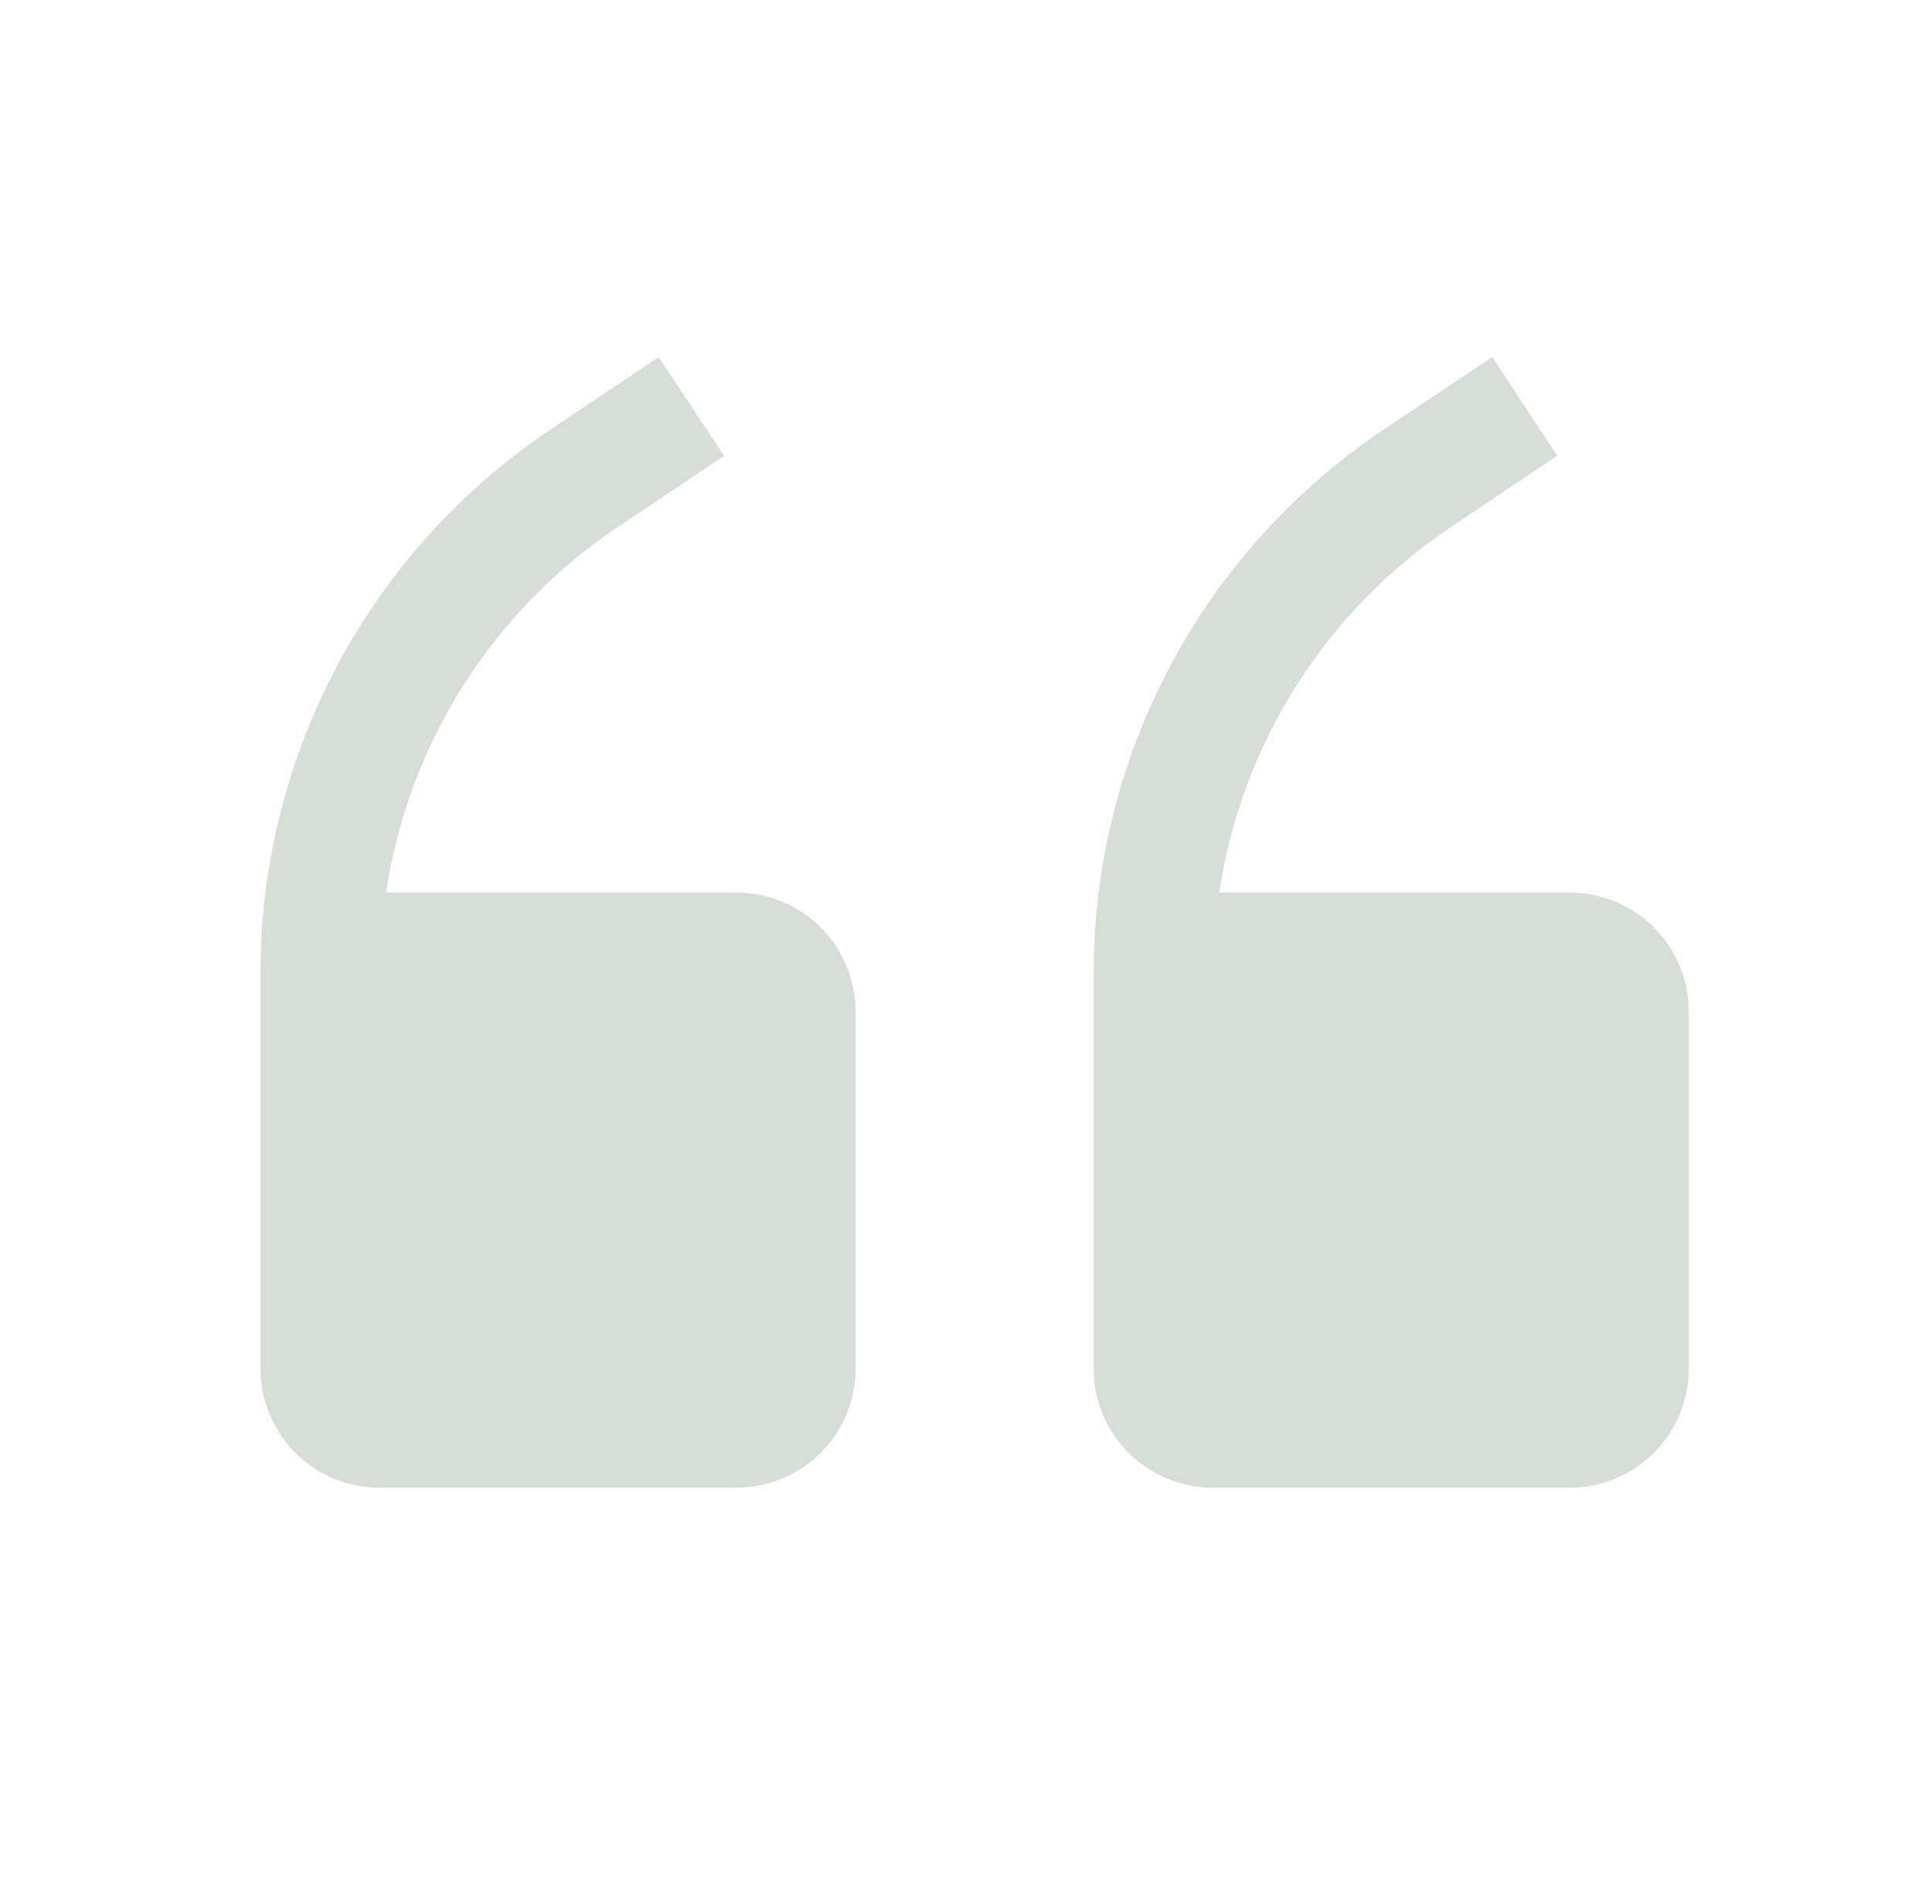 <svg width="70" height="69" viewBox="0 0 70 69" fill="none" xmlns="http://www.w3.org/2000/svg">
<g opacity="0.2">
<path d="M26.688 32.344H13.987C14.388 29.675 15.341 27.119 16.785 24.84C18.229 22.56 20.133 20.607 22.375 19.104L26.235 16.517L23.863 12.938L20.003 15.525C16.754 17.69 14.09 20.624 12.247 24.065C10.404 27.507 9.439 31.351 9.438 35.255V49.594C9.438 50.737 9.892 51.834 10.701 52.643C11.509 53.452 12.606 53.906 13.75 53.906H26.688C27.831 53.906 28.928 53.452 29.737 52.643C30.546 51.834 31 50.737 31 49.594V36.656C31 35.513 30.546 34.416 29.737 33.607C28.928 32.798 27.831 32.344 26.688 32.344ZM56.875 32.344H44.175C44.575 29.675 45.528 27.119 46.973 24.84C48.417 22.56 50.321 20.607 52.562 19.104L56.422 16.517L54.072 12.938L50.191 15.525C46.942 17.69 44.278 20.624 42.434 24.065C40.591 27.507 39.626 31.351 39.625 35.255V49.594C39.625 50.737 40.079 51.834 40.888 52.643C41.697 53.452 42.794 53.906 43.938 53.906H56.875C58.019 53.906 59.116 53.452 59.924 52.643C60.733 51.834 61.188 50.737 61.188 49.594V36.656C61.188 35.513 60.733 34.416 59.924 33.607C59.116 32.798 58.019 32.344 56.875 32.344Z" fill="#385836"/>
</g>
</svg>
